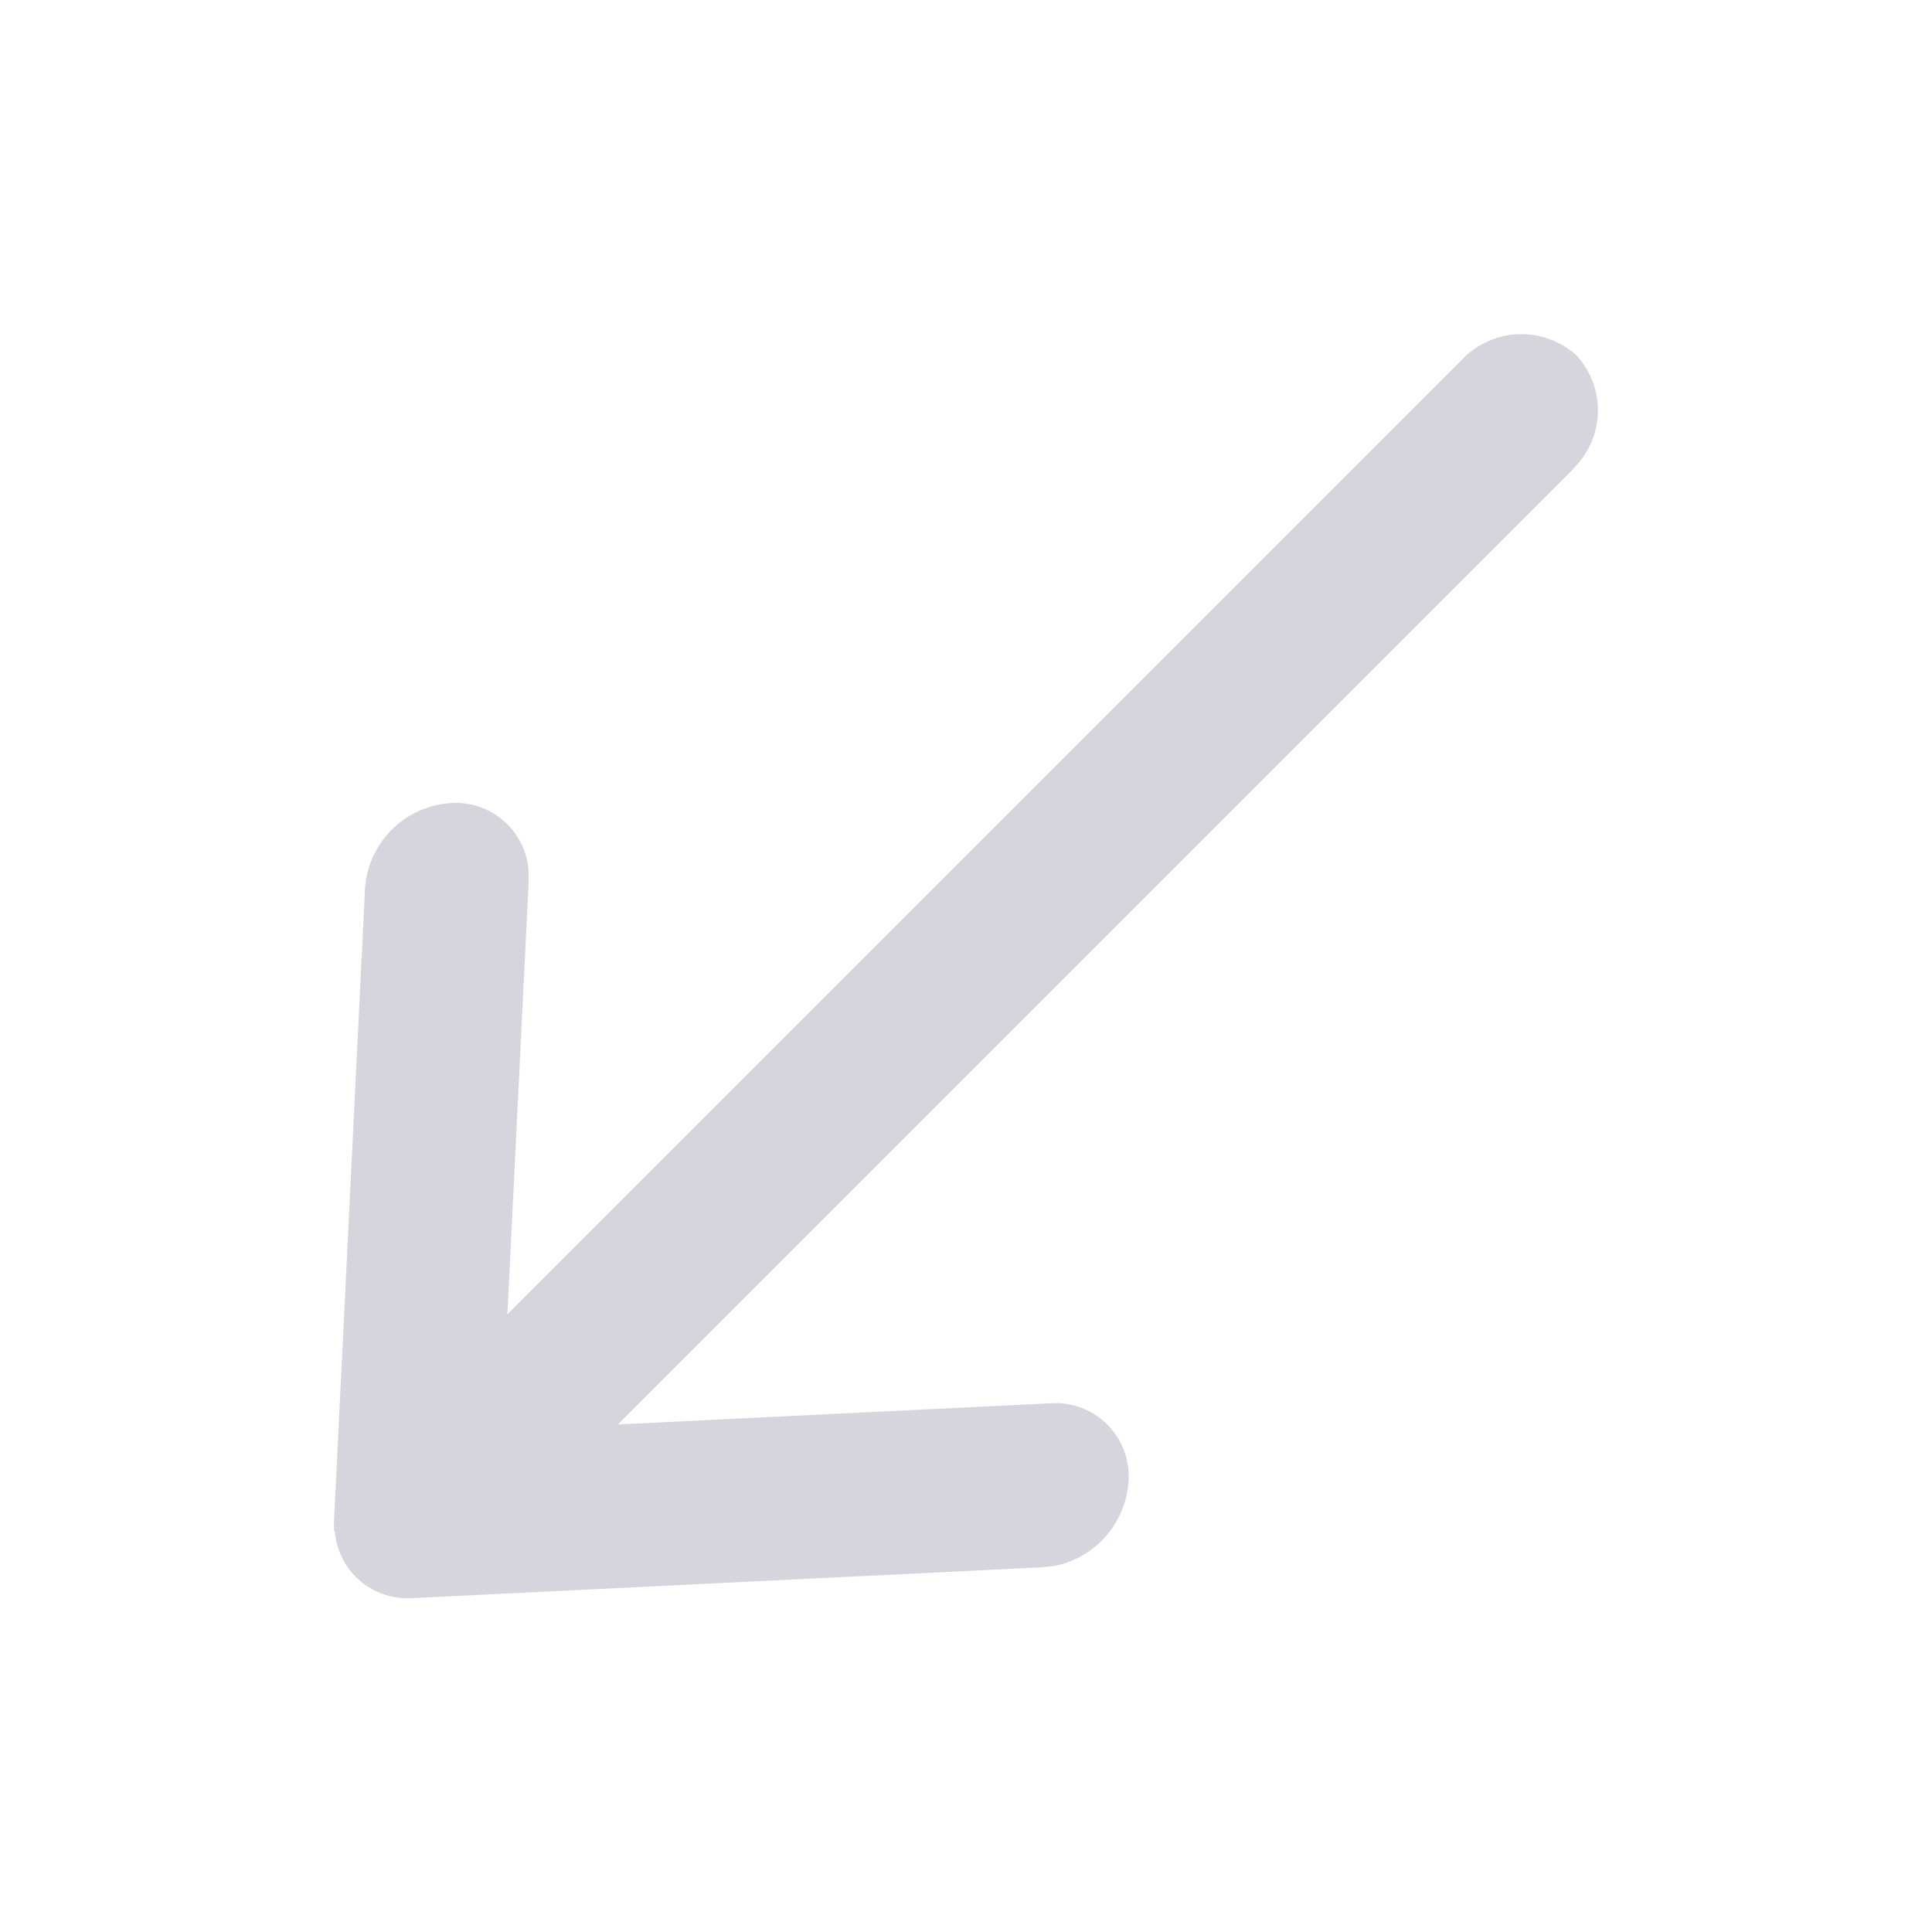 <svg xmlns="http://www.w3.org/2000/svg" width="17.066" height="17.066" viewBox="0 0 17.066 17.066">
    <g data-name="Iconly/Light-outline/Swap">
        <path data-name="Swap" d="M13.152 17.851a.716.716 0 0 1-.071-.067l-3.755-4.142a.811.811 0 0 1 0-1.071.644.644 0 0 1 .9-.071l.077.074 2.57 2.836V3.5a.725.725 0 0 1 .689-.757.715.715 0 0 1 .683.654l.006.1v11.911l2.57-2.834a.646.646 0 0 1 .975 0 .814.814 0 0 1 .069.986l-.067.085-3.735 4.12a.716.716 0 0 1-.106.1l-.008.006-.01.007a.639.639 0 0 1-.782-.03z" fill="rgb(214, 213, 221)" transform="rotate(45 13.265 3.381)"/>
    </g>
</svg>
